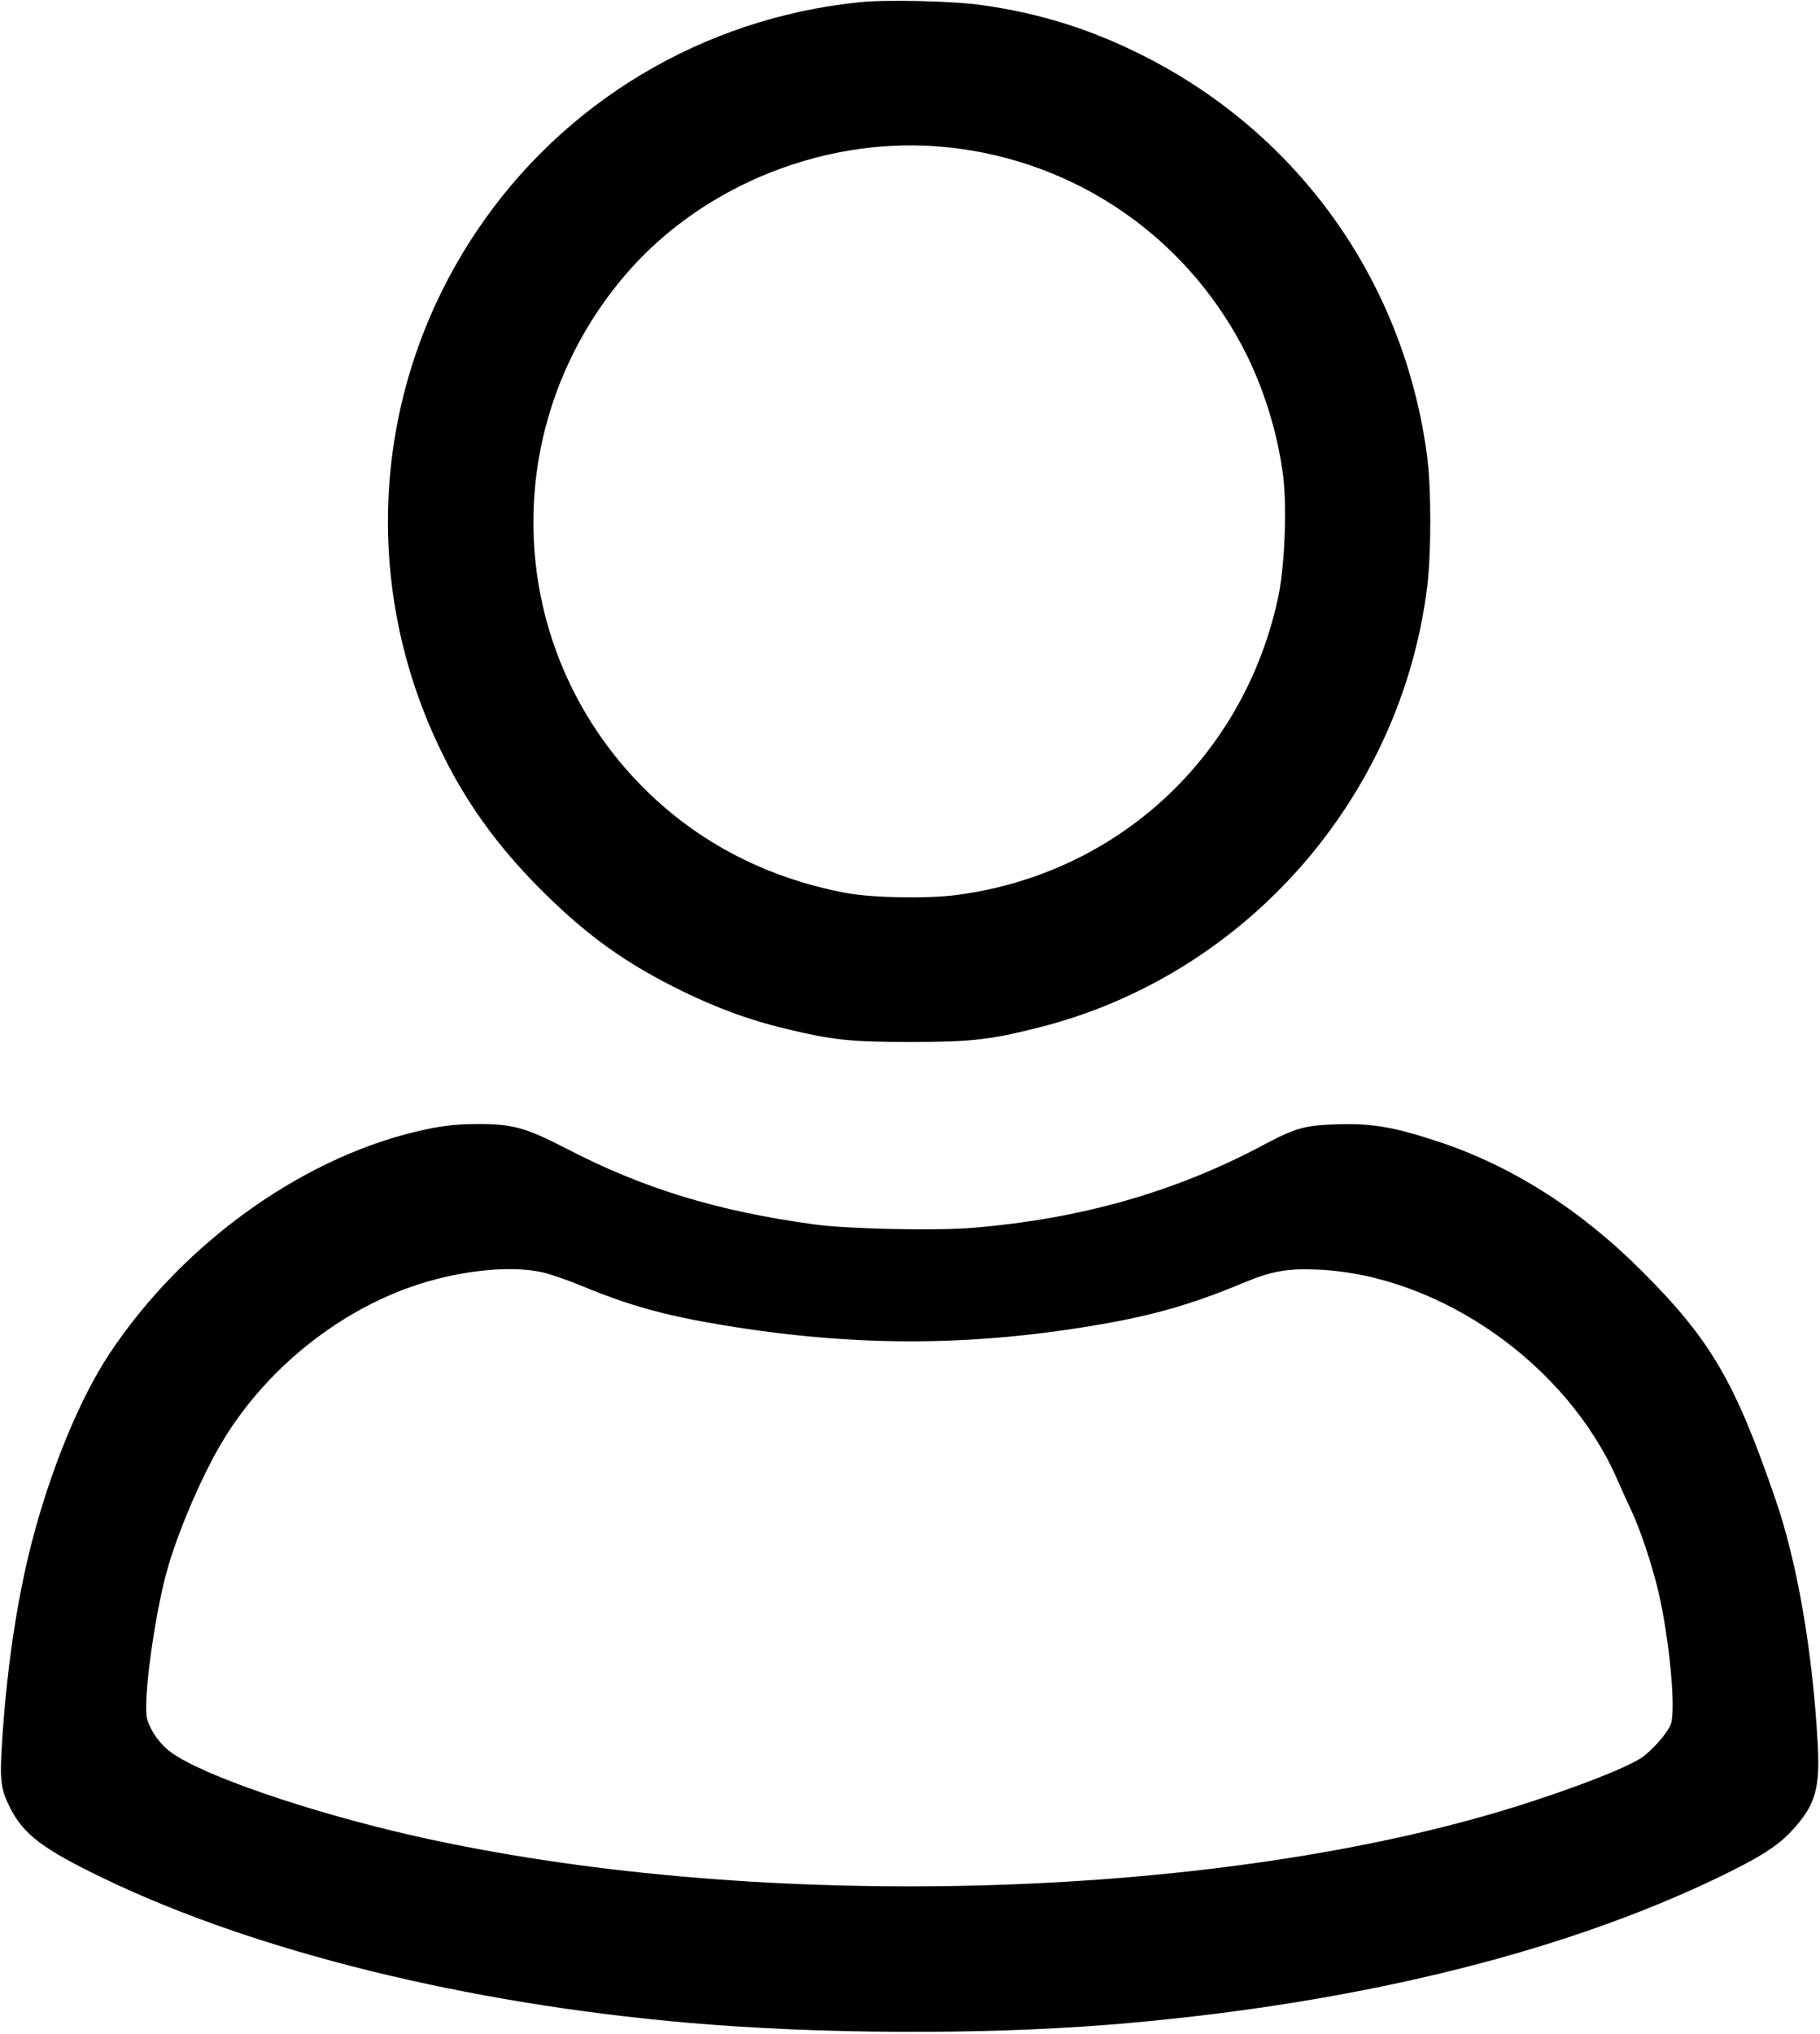 <?xml version="1.0" standalone="no"?>
<!DOCTYPE svg PUBLIC "-//W3C//DTD SVG 20010904//EN"
 "http://www.w3.org/TR/2001/REC-SVG-20010904/DTD/svg10.dtd">
<svg version="1.0" xmlns="http://www.w3.org/2000/svg"
 width="878pt" height="981pt" viewBox="0 0 878 981"
 preserveAspectRatio="xMidYMid meet">

<g transform="translate(0,981) scale(0.1,-0.1)"
fill="#000000" stroke="none">
<path d="M4145 9799 c-755 -77 -1432 -483 -1849 -1109 -493 -738 -561 -1671
-181 -2475 122 -260 280 -482 499 -700 220 -219 406 -352 678 -485 166 -81
320 -138 489 -179 237 -57 319 -66 614 -66 290 0 384 11 617 70 995 251 1746
1104 1873 2125 20 163 20 472 0 627 -109 838 -614 1552 -1365 1932 -252 128
-498 206 -780 246 -135 20 -466 28 -595 14z m433 -700 c606 -65 1132 -423
1416 -961 100 -189 171 -417 197 -631 18 -154 6 -435 -25 -578 -165 -769 -774
-1333 -1550 -1435 -143 -19 -404 -14 -531 9 -404 75 -749 261 -1018 546 -640
681 -660 1725 -48 2438 375 437 982 675 1559 612z"/>
<path d="M2062 4365 c-580 -120 -1175 -541 -1535 -1085 -144 -218 -286 -564
-377 -921 -69 -271 -118 -601 -140 -950 -12 -186 -7 -226 39 -318 66 -129 159
-199 454 -341 731 -351 1747 -602 2817 -695 635 -55 1406 -58 2020 -10 1148
92 2160 334 2935 704 207 99 298 156 366 229 116 124 140 203 128 422 -24 441
-98 874 -204 1180 -195 567 -311 766 -640 1096 -298 299 -631 511 -985 628
-211 70 -318 89 -485 84 -164 -5 -203 -16 -370 -105 -421 -223 -874 -351
-1390 -394 -177 -15 -608 -6 -765 16 -470 64 -826 173 -1200 367 -195 101
-259 118 -429 117 -91 0 -157 -7 -239 -24z m551 -690 c38 -8 128 -39 200 -69
223 -92 394 -140 672 -186 619 -103 1175 -105 1782 -4 281 46 479 102 723 204
145 61 219 74 374 67 586 -29 1195 -457 1438 -1012 17 -38 47 -106 68 -150 43
-91 101 -265 131 -393 52 -225 84 -561 60 -635 -16 -46 -100 -140 -155 -172
-112 -65 -442 -186 -733 -269 -1457 -417 -3586 -458 -5173 -100 -508 115
-1029 294 -1177 405 -53 39 -96 101 -113 158 -22 76 33 490 95 714 48 177 166
454 263 617 226 382 621 684 1036 791 189 49 379 62 509 34z"/>
</g>
</svg>

